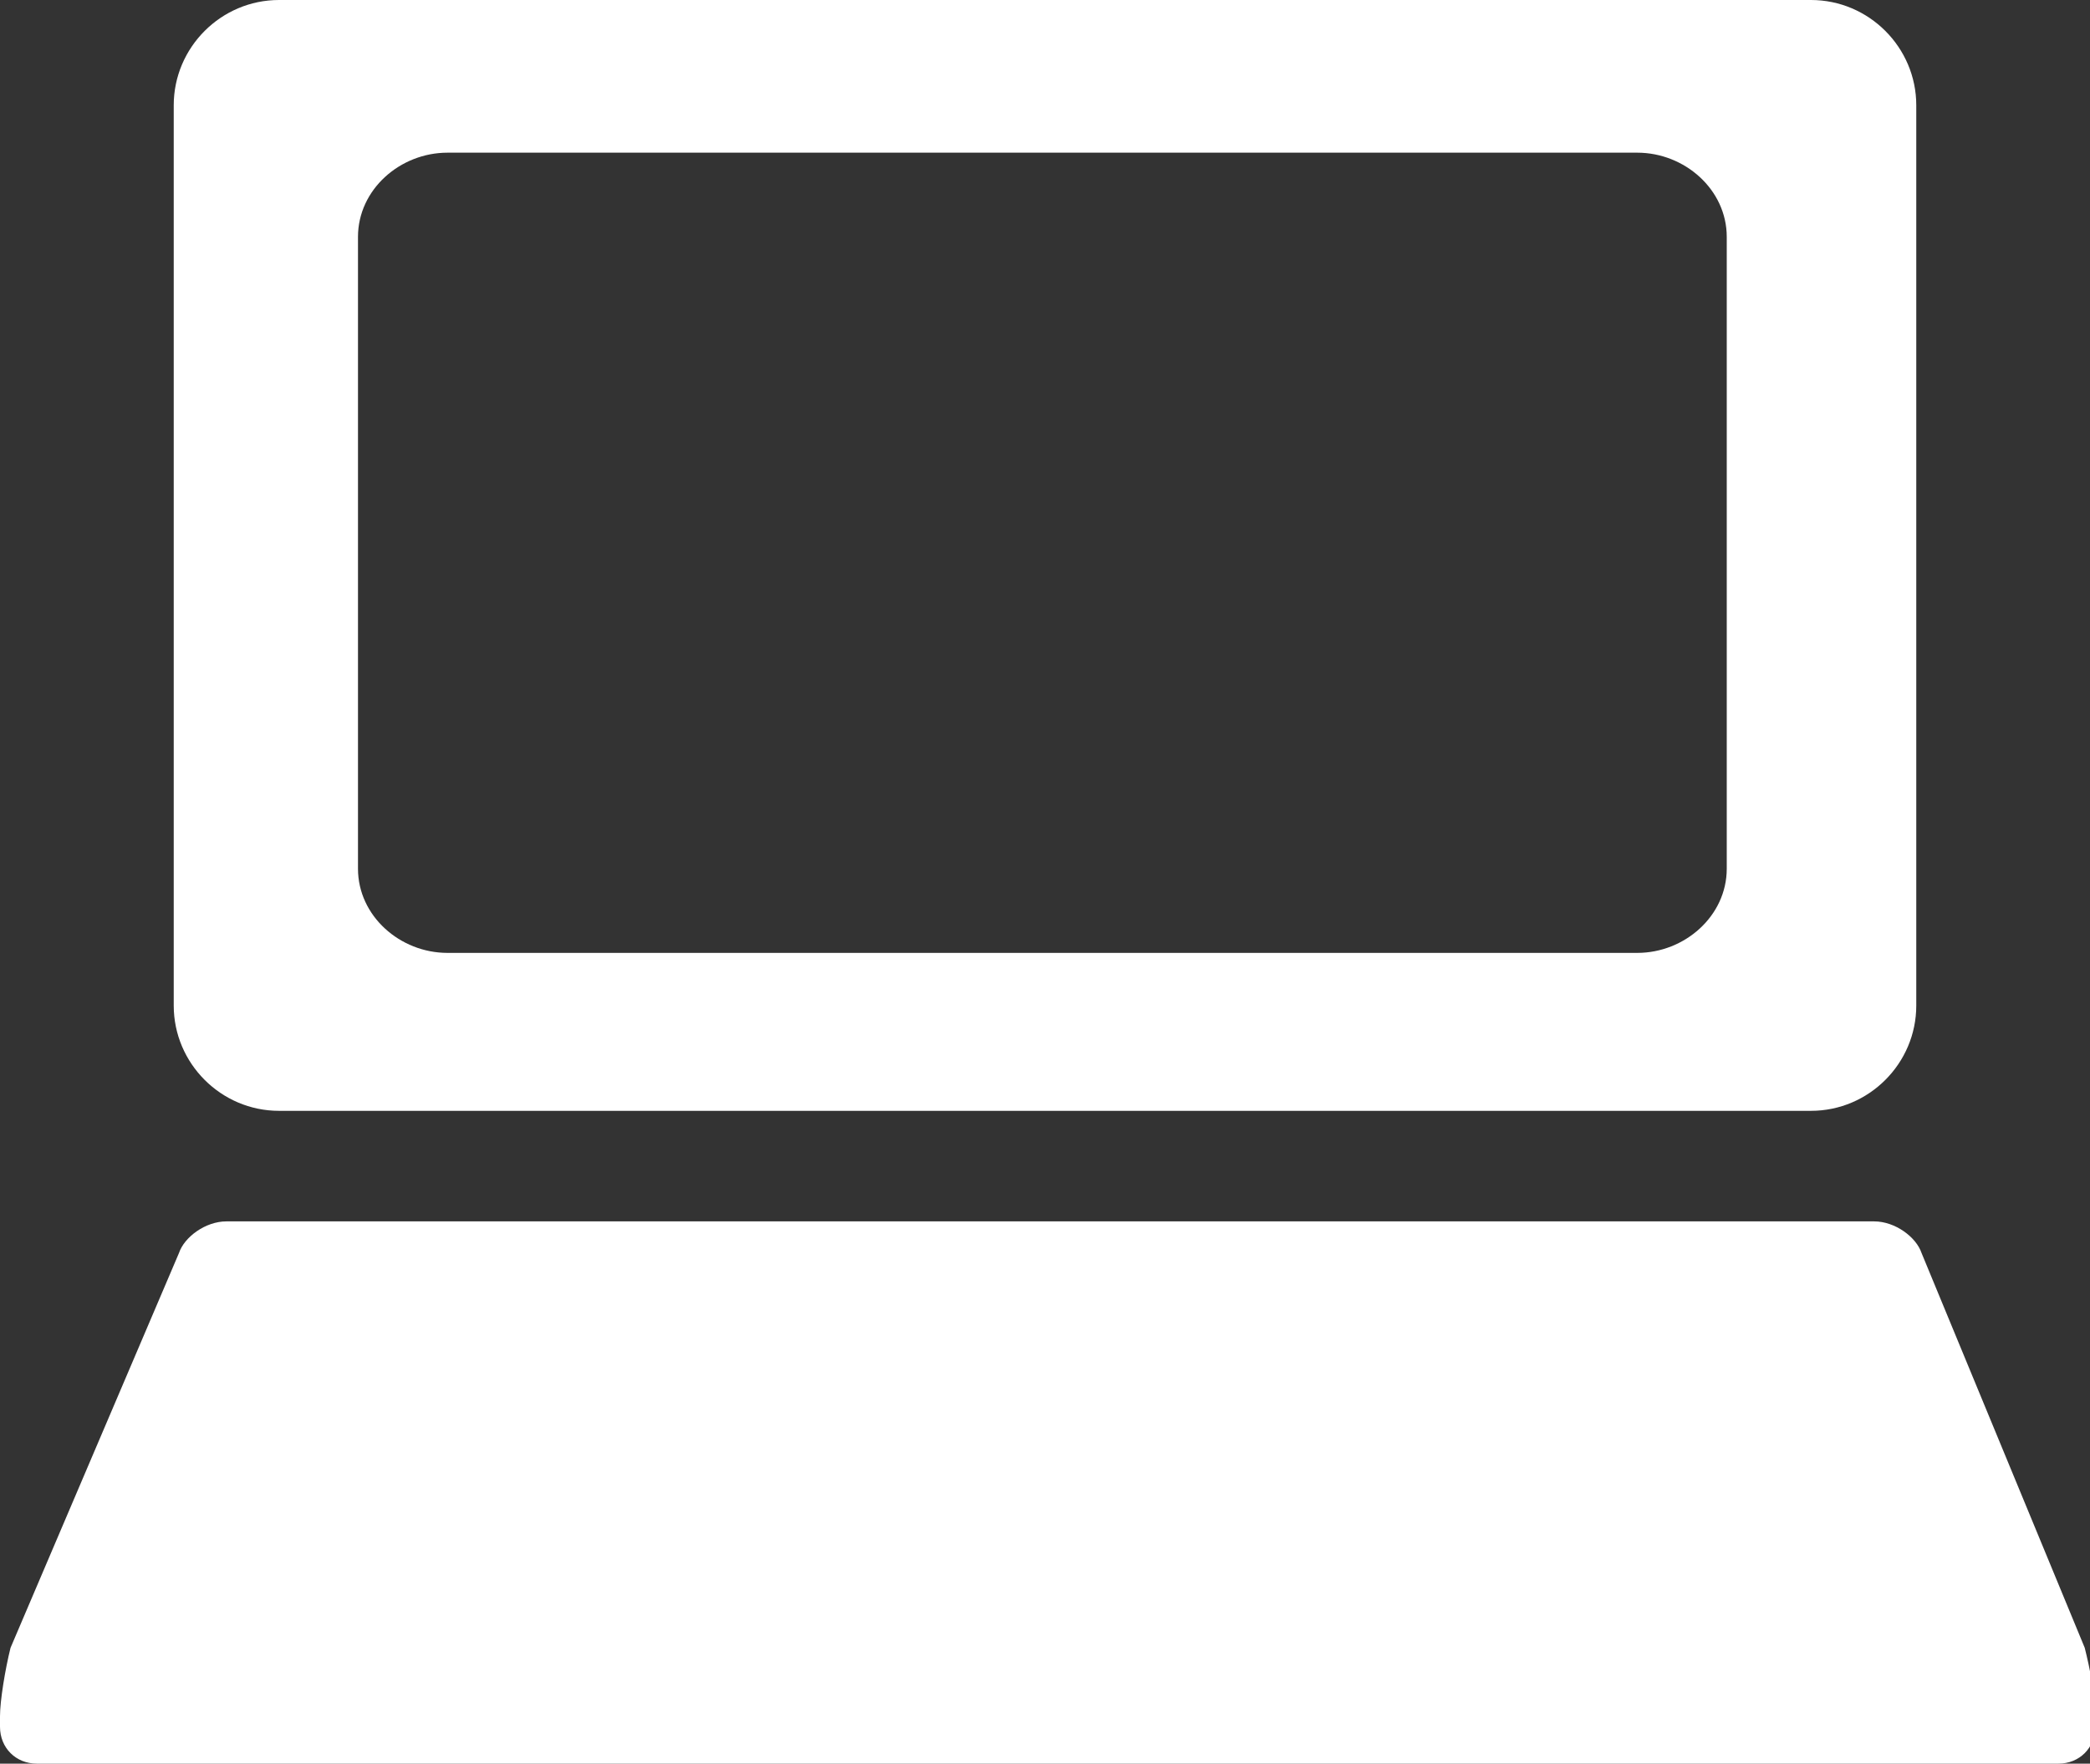 <?xml version="1.0" encoding="utf-8"?>
<!-- Generator: Adobe Illustrator 17.1.0, SVG Export Plug-In . SVG Version: 6.00 Build 0)  -->
<!DOCTYPE svg PUBLIC "-//W3C//DTD SVG 1.1//EN" "http://www.w3.org/Graphics/SVG/1.1/DTD/svg11.dtd">
<svg version="1.1" id="Layer_1" xmlns="http://www.w3.org/2000/svg" xmlns:xlink="http://www.w3.org/1999/xlink" x="0px" y="0px"
	 viewBox="0 0 39.7 33.5" style="enable-background:new 0 0 39.7 33.5;" xml:space="preserve">
<rect x="0" y="0" width="39.7" height="33.5" fill="#333333" stroke="none"/>
<g>
	<g>
		<path style="fill:#FFFFFF;" d="M36.5,23.8c-0.1-0.3-0.5-0.6-0.9-0.6H4.3c-0.4,0-0.8,0.3-0.9,0.6l-3.2,7.5C0.1,31.7,0,32.3,0,32.6
			v0.2c0,0.4,0.3,0.7,0.7,0.7h38.4c0.4,0,0.7-0.3,0.7-0.7v-0.2c0-0.4-0.1-0.9-0.2-1.3L36.5,23.8z"/>
	</g>
	<path style="fill:#FFFFFF;" d="M34.4,0H5.3c-1.1,0-2,0.9-2,2v17.1c0,1.1,0.9,2,2,2h29.1c1.1,0,2-0.9,2-2V2C36.4,0.9,35.5,0,34.4,0z
		 M32.8,16.5c0,0.9-0.8,1.6-1.7,1.6H8.5c-0.9,0-1.7-0.7-1.7-1.6v-12c0-0.9,0.8-1.6,1.7-1.6h22.6c0.9,0,1.7,0.7,1.7,1.6V16.5z"/>
</g>
</svg>
